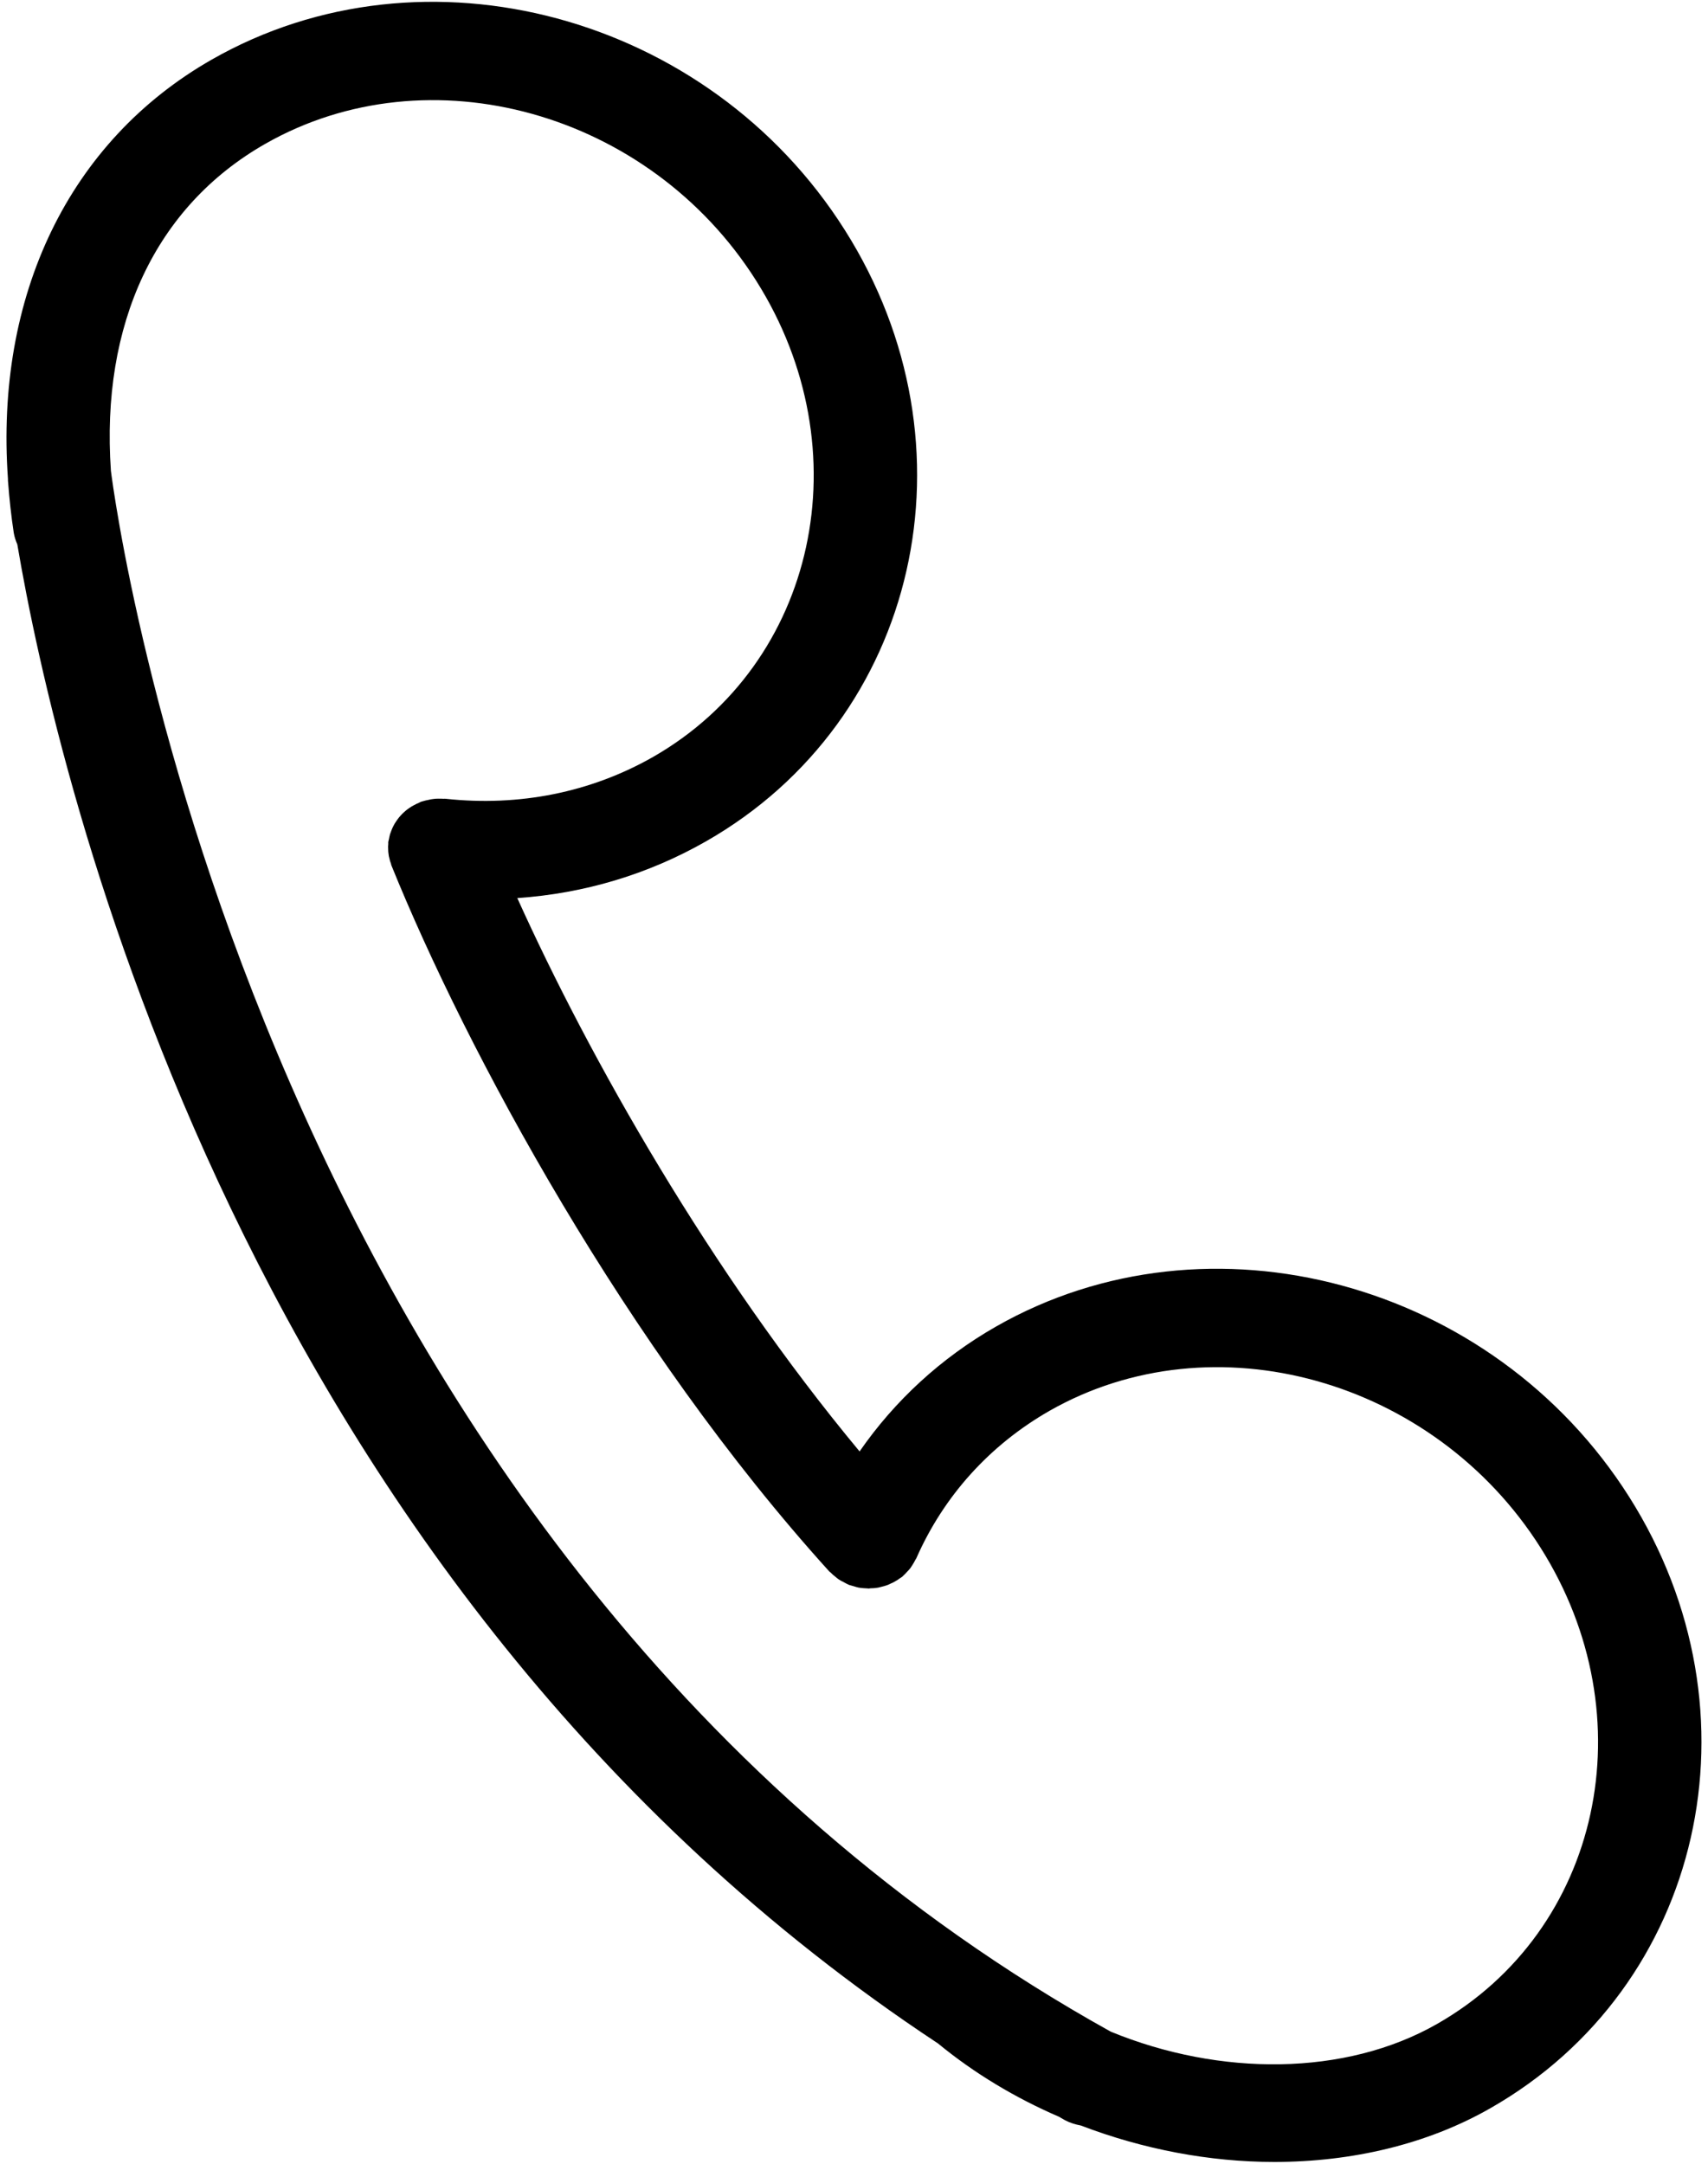 <svg width="15" height="19" viewBox="0 0 15 19" fill="none" xmlns="http://www.w3.org/2000/svg">
<path d="M14.309 13.146C13.112 11.253 10.618 10.581 8.748 11.648C8.263 11.925 7.858 12.299 7.549 12.745C6.239 11.169 5.178 9.292 4.543 7.886C5.129 7.846 5.692 7.678 6.2 7.388C8.07 6.321 8.617 3.913 7.42 2.021C6.224 0.128 3.729 -0.544 1.86 0.523C0.604 1.24 -0.045 2.597 0.07 4.208C0.07 4.212 0.069 4.216 0.07 4.22C0.07 4.223 0.07 4.229 0.071 4.233C0.082 4.38 0.098 4.529 0.121 4.68C0.127 4.715 0.138 4.748 0.152 4.78C0.5 6.831 2.113 13.899 8.237 17.943C8.558 18.207 8.918 18.422 9.3 18.587C9.318 18.597 9.335 18.607 9.352 18.617C9.397 18.641 9.444 18.655 9.492 18.664C10.039 18.873 10.621 18.984 11.191 18.984C11.871 18.984 12.533 18.83 13.089 18.512C14.958 17.446 15.505 15.038 14.309 13.146ZM12.621 17.772C11.816 18.232 10.713 18.234 9.755 17.84C2.218 13.653 1.008 4.403 0.974 4.134C0.884 2.847 1.364 1.814 2.328 1.264C3.768 0.442 5.703 0.981 6.641 2.465C7.58 3.95 7.172 5.826 5.733 6.648C5.188 6.958 4.559 7.084 3.913 7.014C3.908 7.013 3.902 7.014 3.896 7.014C3.88 7.013 3.864 7.013 3.848 7.013C3.833 7.013 3.819 7.014 3.805 7.016C3.79 7.018 3.776 7.02 3.762 7.024C3.746 7.027 3.731 7.03 3.716 7.035C3.71 7.037 3.704 7.038 3.698 7.04C3.69 7.043 3.684 7.047 3.676 7.051C3.662 7.056 3.649 7.063 3.636 7.07C3.622 7.077 3.609 7.085 3.596 7.094C3.585 7.101 3.575 7.109 3.565 7.117C3.553 7.127 3.541 7.138 3.53 7.149C3.521 7.158 3.513 7.168 3.504 7.178C3.495 7.19 3.486 7.201 3.478 7.214C3.47 7.225 3.463 7.237 3.457 7.249C3.45 7.262 3.444 7.275 3.439 7.288C3.434 7.301 3.429 7.314 3.425 7.326C3.421 7.341 3.418 7.357 3.415 7.372C3.413 7.379 3.411 7.386 3.41 7.394C3.409 7.399 3.41 7.404 3.41 7.41C3.408 7.425 3.408 7.441 3.409 7.457C3.409 7.47 3.41 7.484 3.412 7.497C3.413 7.511 3.416 7.524 3.42 7.538C3.423 7.553 3.427 7.568 3.433 7.582C3.435 7.587 3.435 7.593 3.437 7.598C4.096 9.226 5.498 11.828 7.283 13.799C7.286 13.802 7.29 13.804 7.293 13.807C7.306 13.821 7.321 13.833 7.336 13.845C7.345 13.853 7.355 13.861 7.365 13.868C7.378 13.877 7.393 13.885 7.408 13.892C7.421 13.899 7.434 13.907 7.448 13.913C7.449 13.914 7.451 13.915 7.452 13.915C7.466 13.921 7.481 13.923 7.495 13.928C7.509 13.932 7.523 13.937 7.537 13.94C7.564 13.945 7.592 13.947 7.62 13.948C7.622 13.948 7.625 13.949 7.628 13.949C7.628 13.949 7.628 13.949 7.628 13.949C7.633 13.949 7.638 13.948 7.643 13.947C7.666 13.947 7.689 13.945 7.712 13.941C7.722 13.939 7.73 13.936 7.74 13.934C7.757 13.93 7.775 13.925 7.792 13.919C7.803 13.915 7.813 13.91 7.823 13.905C7.838 13.899 7.852 13.892 7.866 13.883C7.878 13.877 7.889 13.869 7.9 13.861C7.908 13.855 7.916 13.851 7.924 13.845C7.927 13.842 7.929 13.839 7.933 13.836C7.945 13.825 7.956 13.813 7.968 13.8C7.977 13.791 7.986 13.781 7.994 13.771C8.002 13.76 8.009 13.748 8.017 13.736C8.025 13.723 8.033 13.709 8.04 13.695C8.042 13.691 8.045 13.688 8.047 13.684C8.288 13.136 8.692 12.689 9.216 12.389C10.656 11.568 12.591 12.107 13.53 13.591C14.468 15.075 14.06 16.951 12.621 17.772Z" fill="black"/>
</svg>
